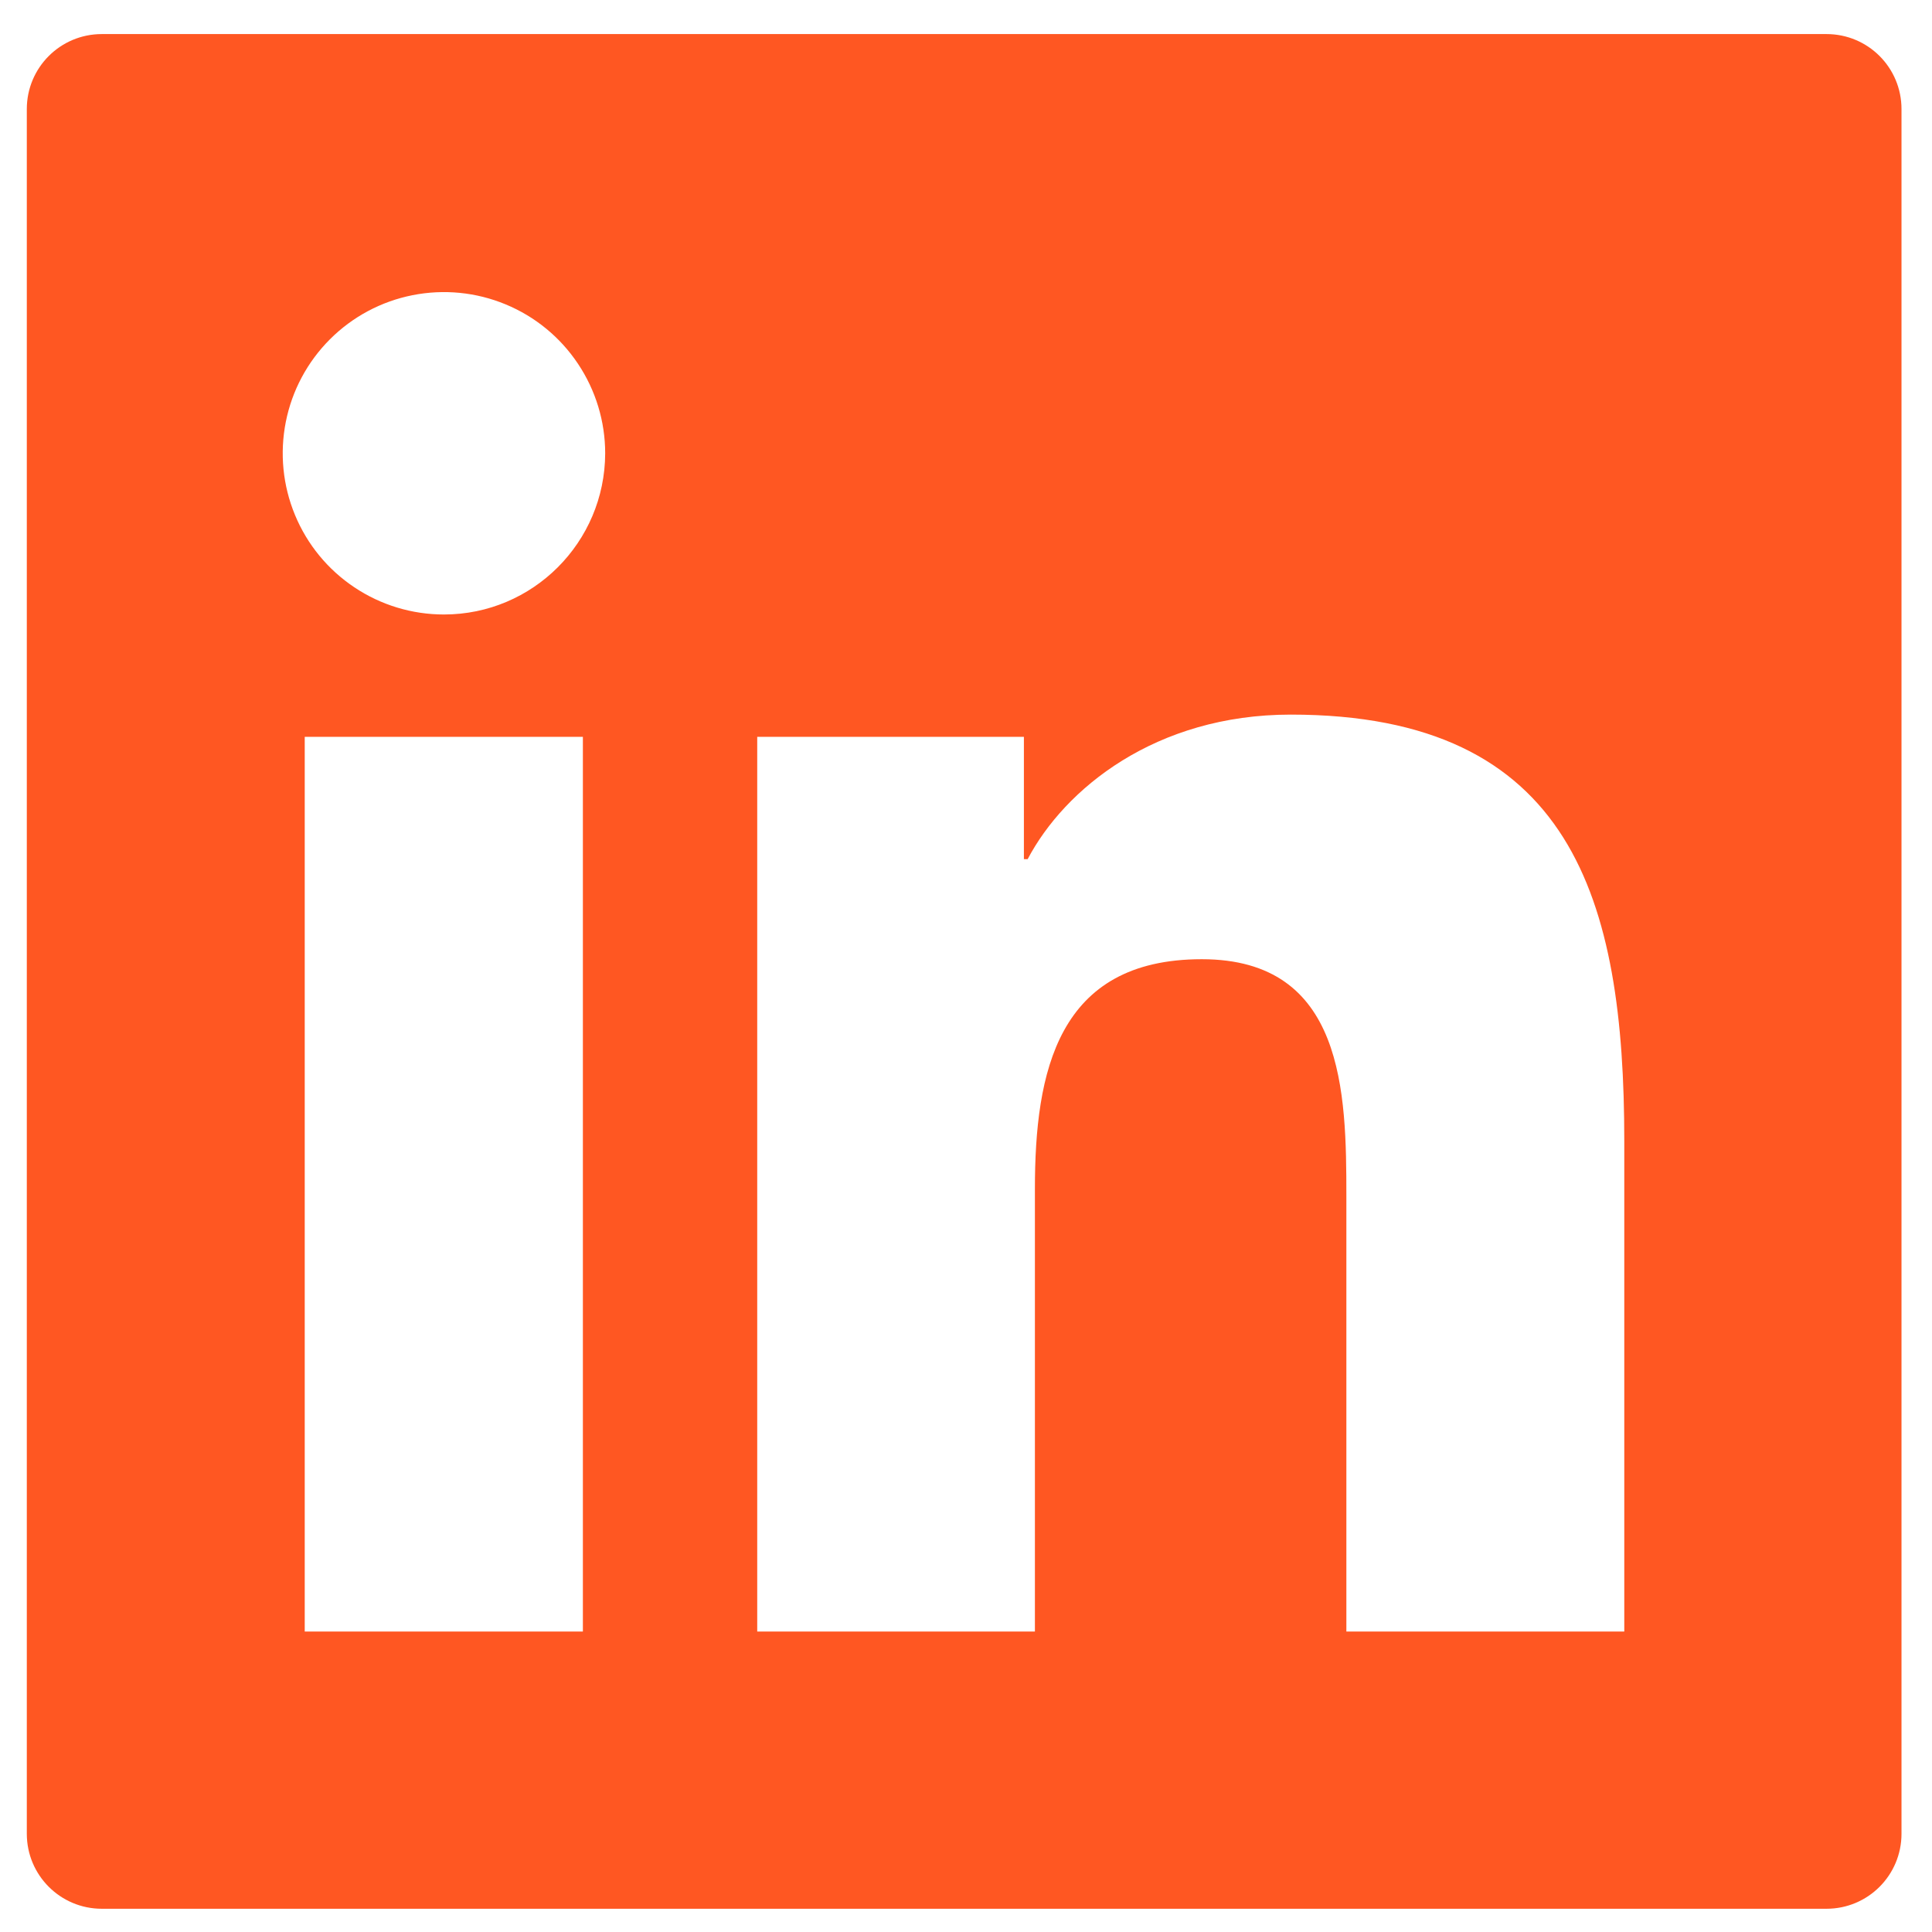 <svg width="33" height="33" viewBox="0 0 33 33" fill="none" xmlns="http://www.w3.org/2000/svg">
<path d="M31.198 0.582H1.739C1.031 0.582 0.458 1.154 0.458 1.863V31.322C0.458 32.03 1.031 32.603 1.739 32.603H31.198C31.907 32.603 32.479 32.03 32.479 31.322V1.863C32.479 1.154 31.907 0.582 31.198 0.582ZM9.956 27.868H5.205V12.586H9.956V27.868ZM7.583 10.496C7.038 10.496 6.506 10.335 6.053 10.032C5.6 9.73 5.247 9.3 5.039 8.797C4.83 8.293 4.776 7.74 4.882 7.205C4.988 6.671 5.25 6.181 5.636 5.795C6.021 5.41 6.511 5.148 7.046 5.042C7.58 4.936 8.133 4.99 8.637 5.199C9.14 5.407 9.57 5.76 9.872 6.213C10.175 6.666 10.337 7.198 10.337 7.743C10.333 9.264 9.1 10.496 7.583 10.496ZM27.744 27.868H22.997V20.435C22.997 18.662 22.965 16.384 20.527 16.384C18.058 16.384 17.677 18.314 17.677 20.307V27.868H12.934V12.586H17.489V14.675H17.553C18.186 13.474 19.735 12.206 22.048 12.206C26.859 12.206 27.744 15.372 27.744 19.486V27.868Z" fill="#FF5722"/>
</svg>
